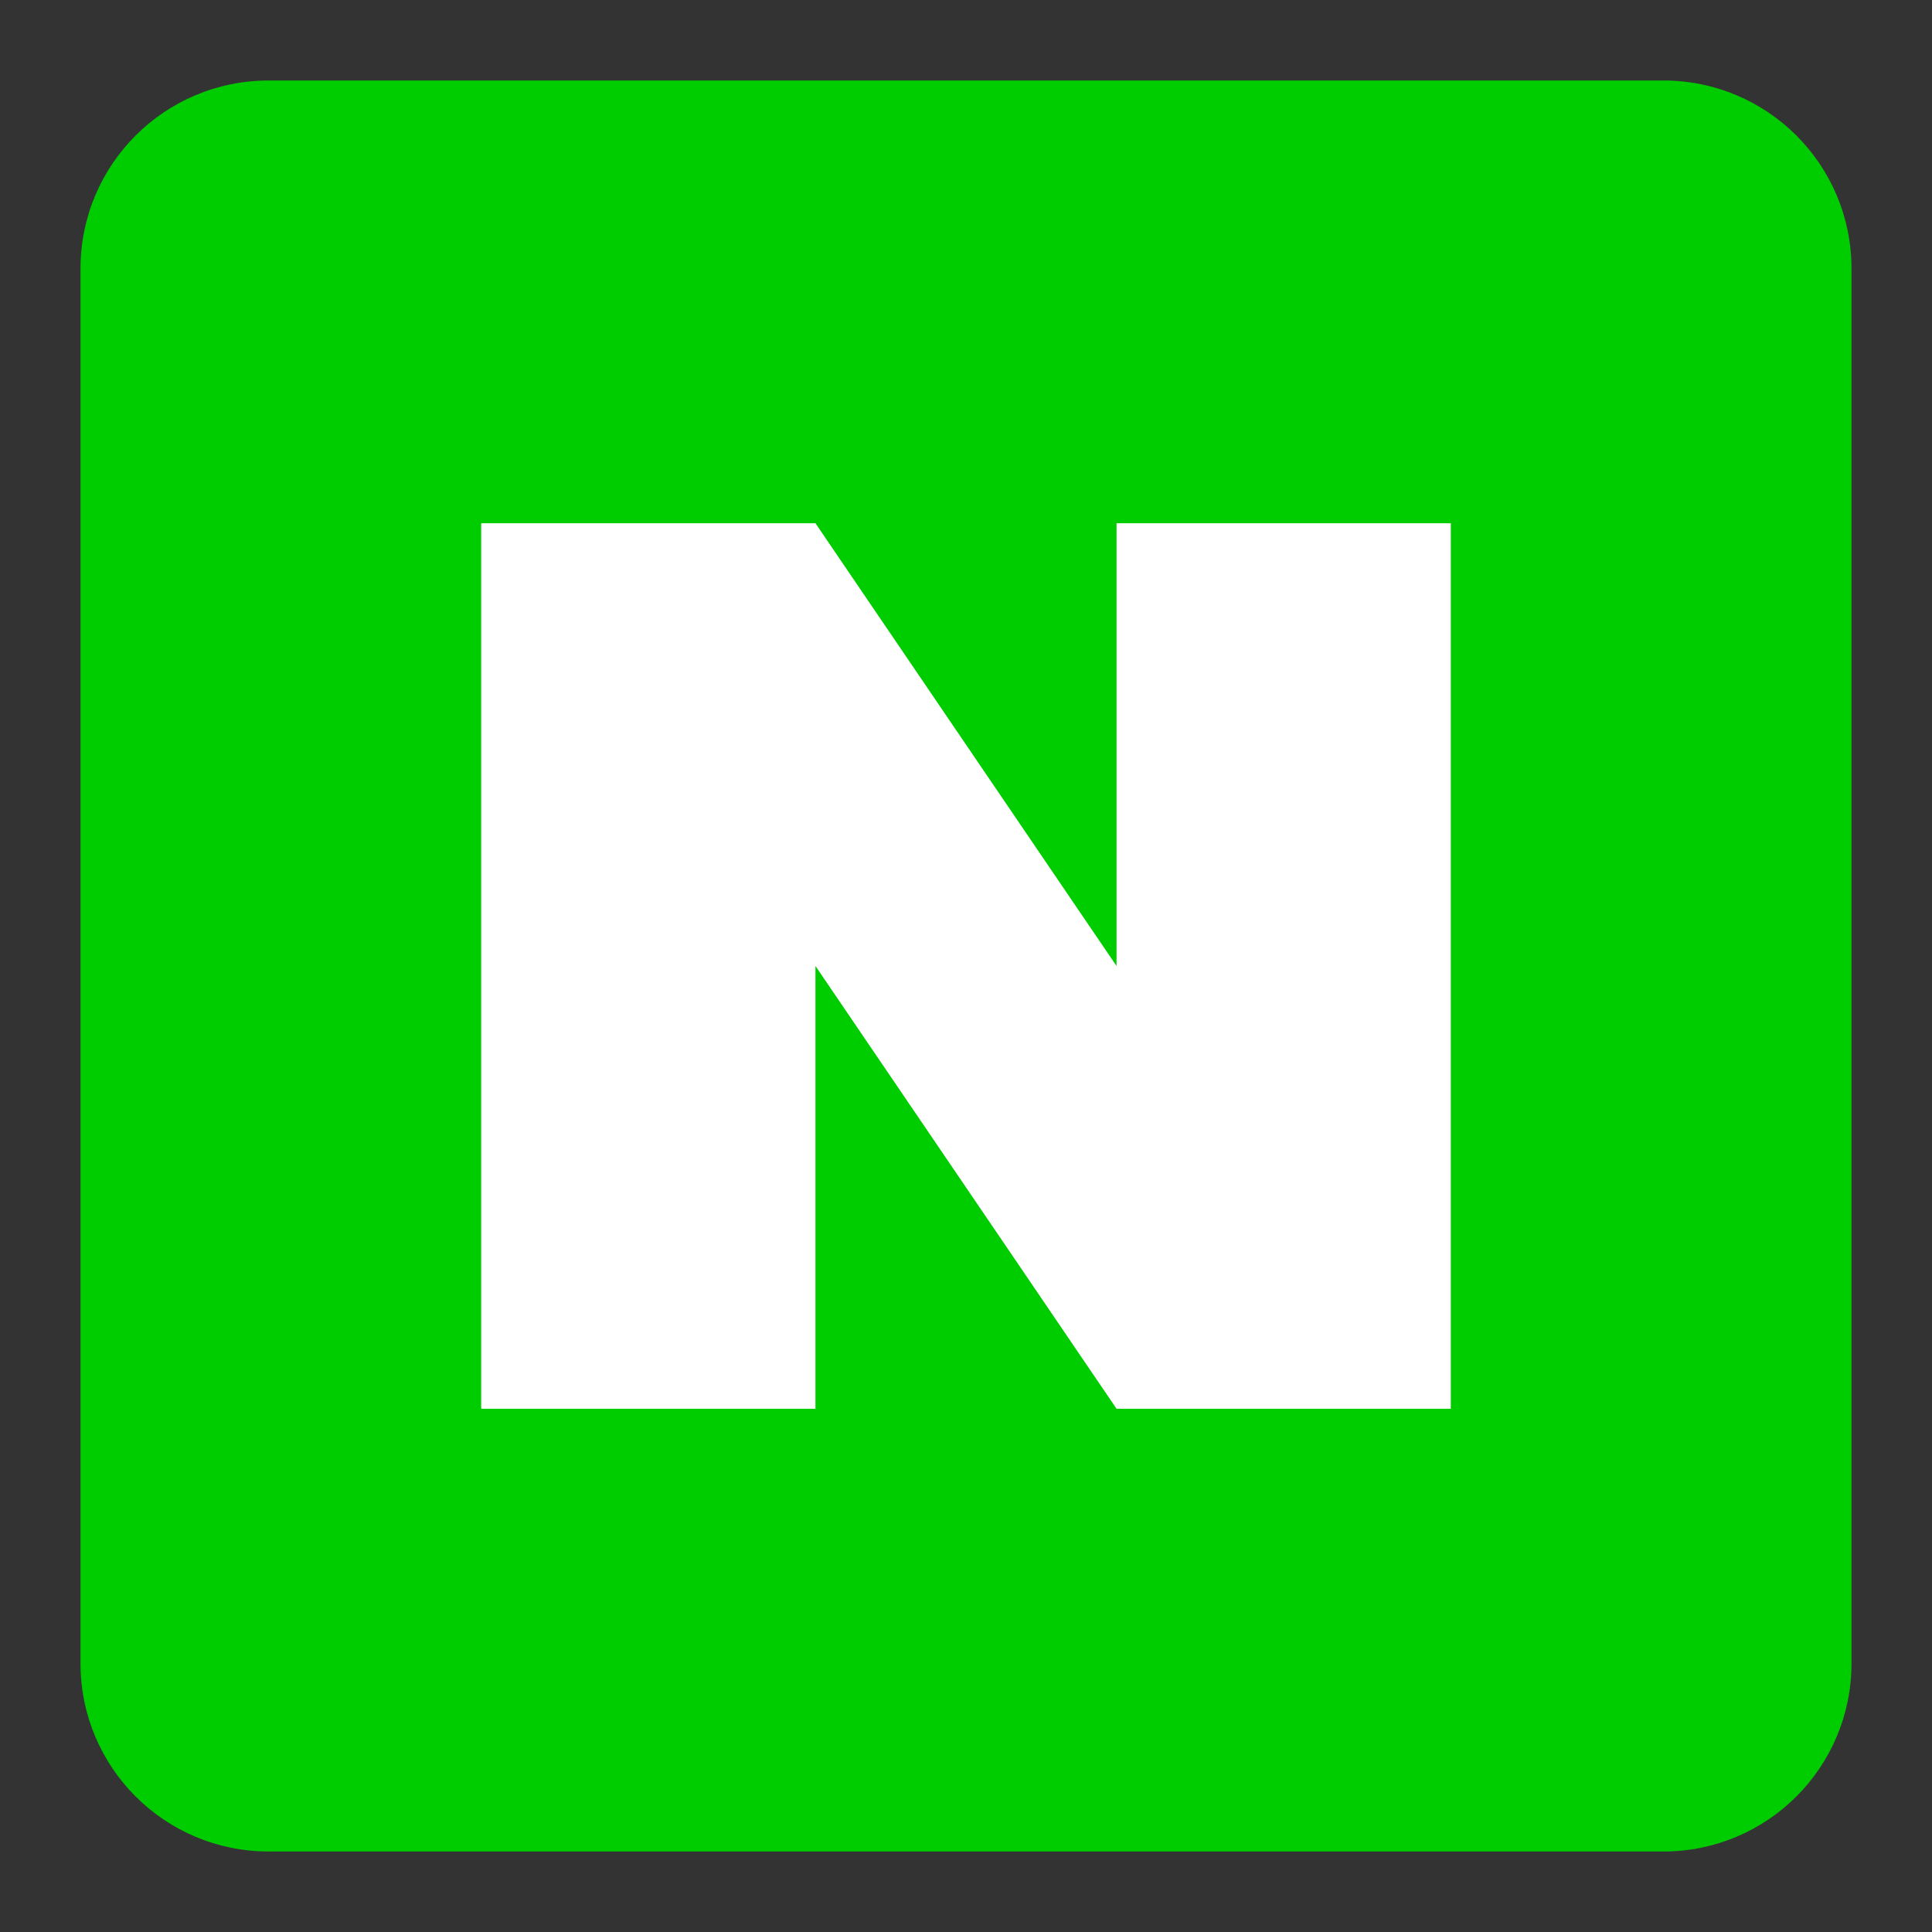 <svg xmlns="http://www.w3.org/2000/svg" width="48" height="48" viewBox="0 0 192 192"><rect x="0" y="0" width="192" height="192" fill="#333333" stroke="none"/><path fill="#00CD00" d="M184,165.3c0,10.34-8.36,18.7-18.7,18.7H26.7C16.36,184,8,175.64,8,165.3V26.7 C8,16.36,16.36,8,26.7,8h138.6c10.34,0,18.7,8.36,18.7,18.7V165.3z"/><path fill="#FFF" d="M110.96 52L110.96 96 81.04 52 50.9 52 47.82 52 47.82 140 81.04 140 81.04 96 110.96 140 141.1 140 144.18 140 144.18 52"/></svg>